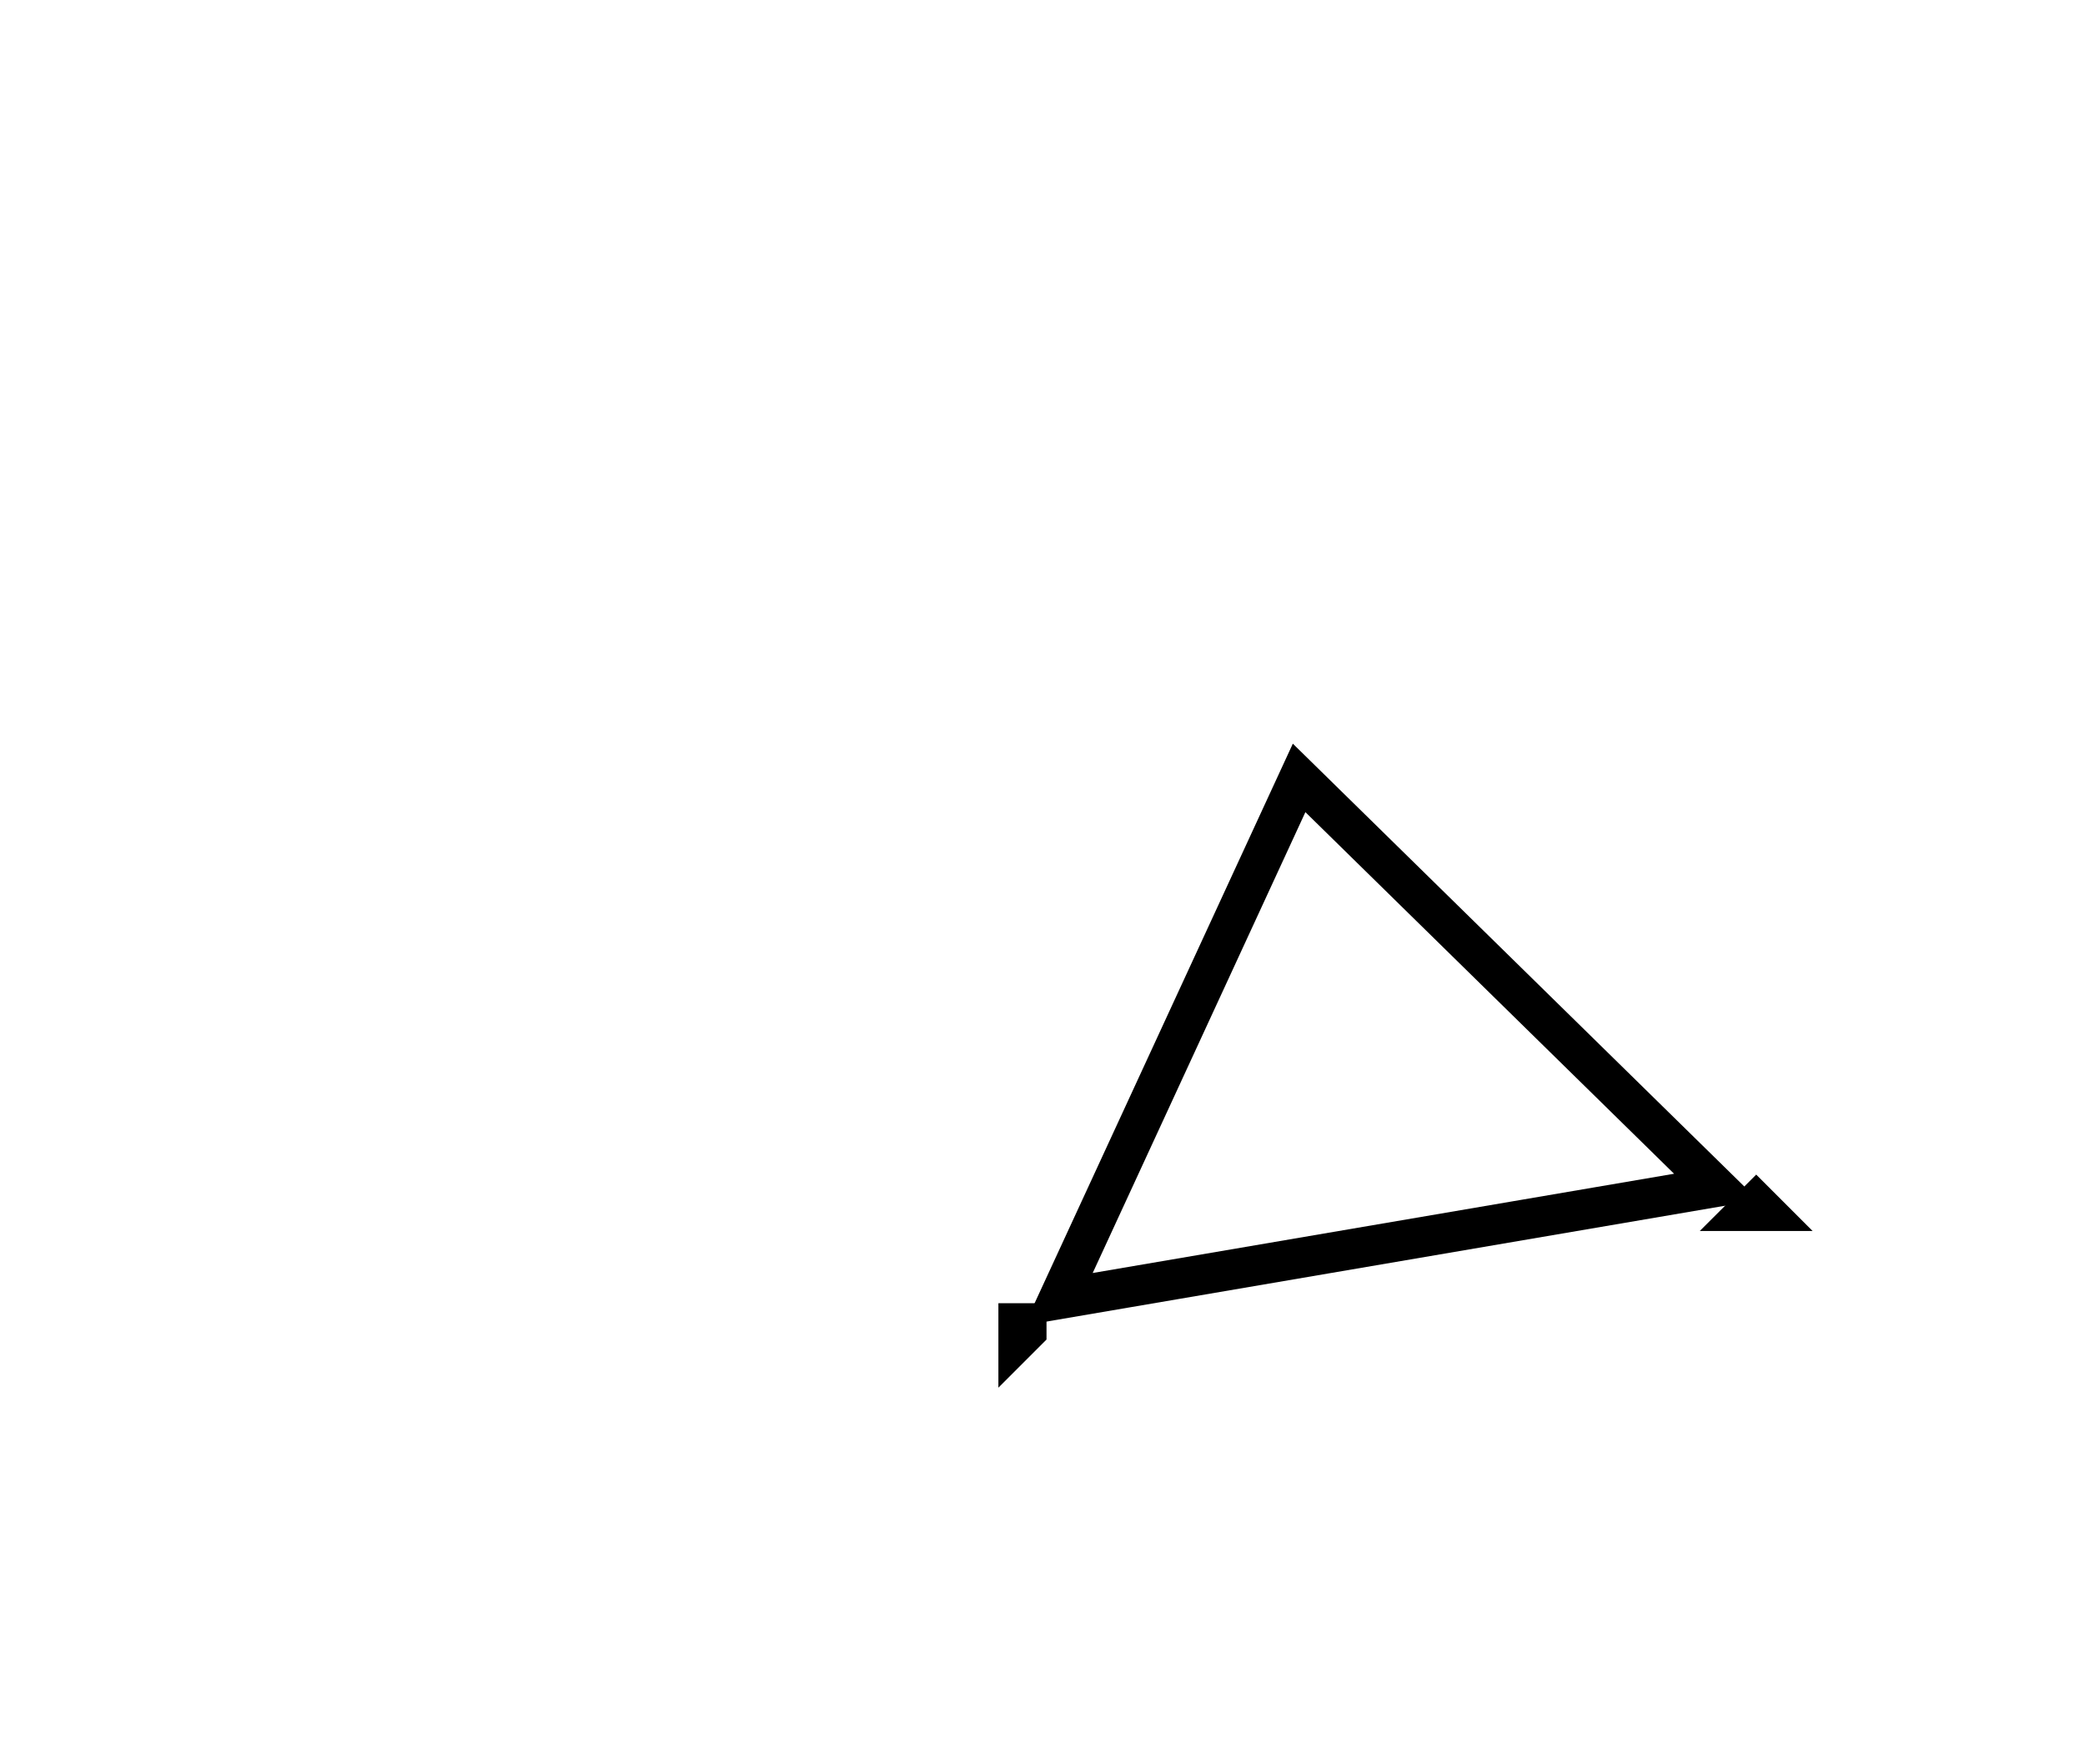 <?xml version="1.0" encoding="utf-8" ?>
<svg baseProfile="full" height="220" style="background-color: transparent;" version="1.1" viewBox="0,0,260,220" width="260" xmlns="http://www.w3.org/2000/svg" xmlns:ev="http://www.w3.org/2001/xml-events" xmlns:xlink="http://www.w3.org/1999/xlink"><defs><style type="text/css"><![CDATA[
                svg {
                    shape-rendering: geometricPrecision;
                    border: none;
                    outline: none;
                }
                path, ellipse {
                    vector-effect: non-scaling-stroke;
                }
            ]]></style></defs><path d="M 128,165 L 127,165 L 127,167 L 128,166 Z" fill="none" stroke="black" stroke-width="5" /><path d="M 220,151 L 219,150 L 218,151 Z" fill="none" stroke="black" stroke-width="5" /><path d="M 132,162 L 214,148 L 162,97 Z" fill="none" stroke="black" stroke-width="5" /></svg>